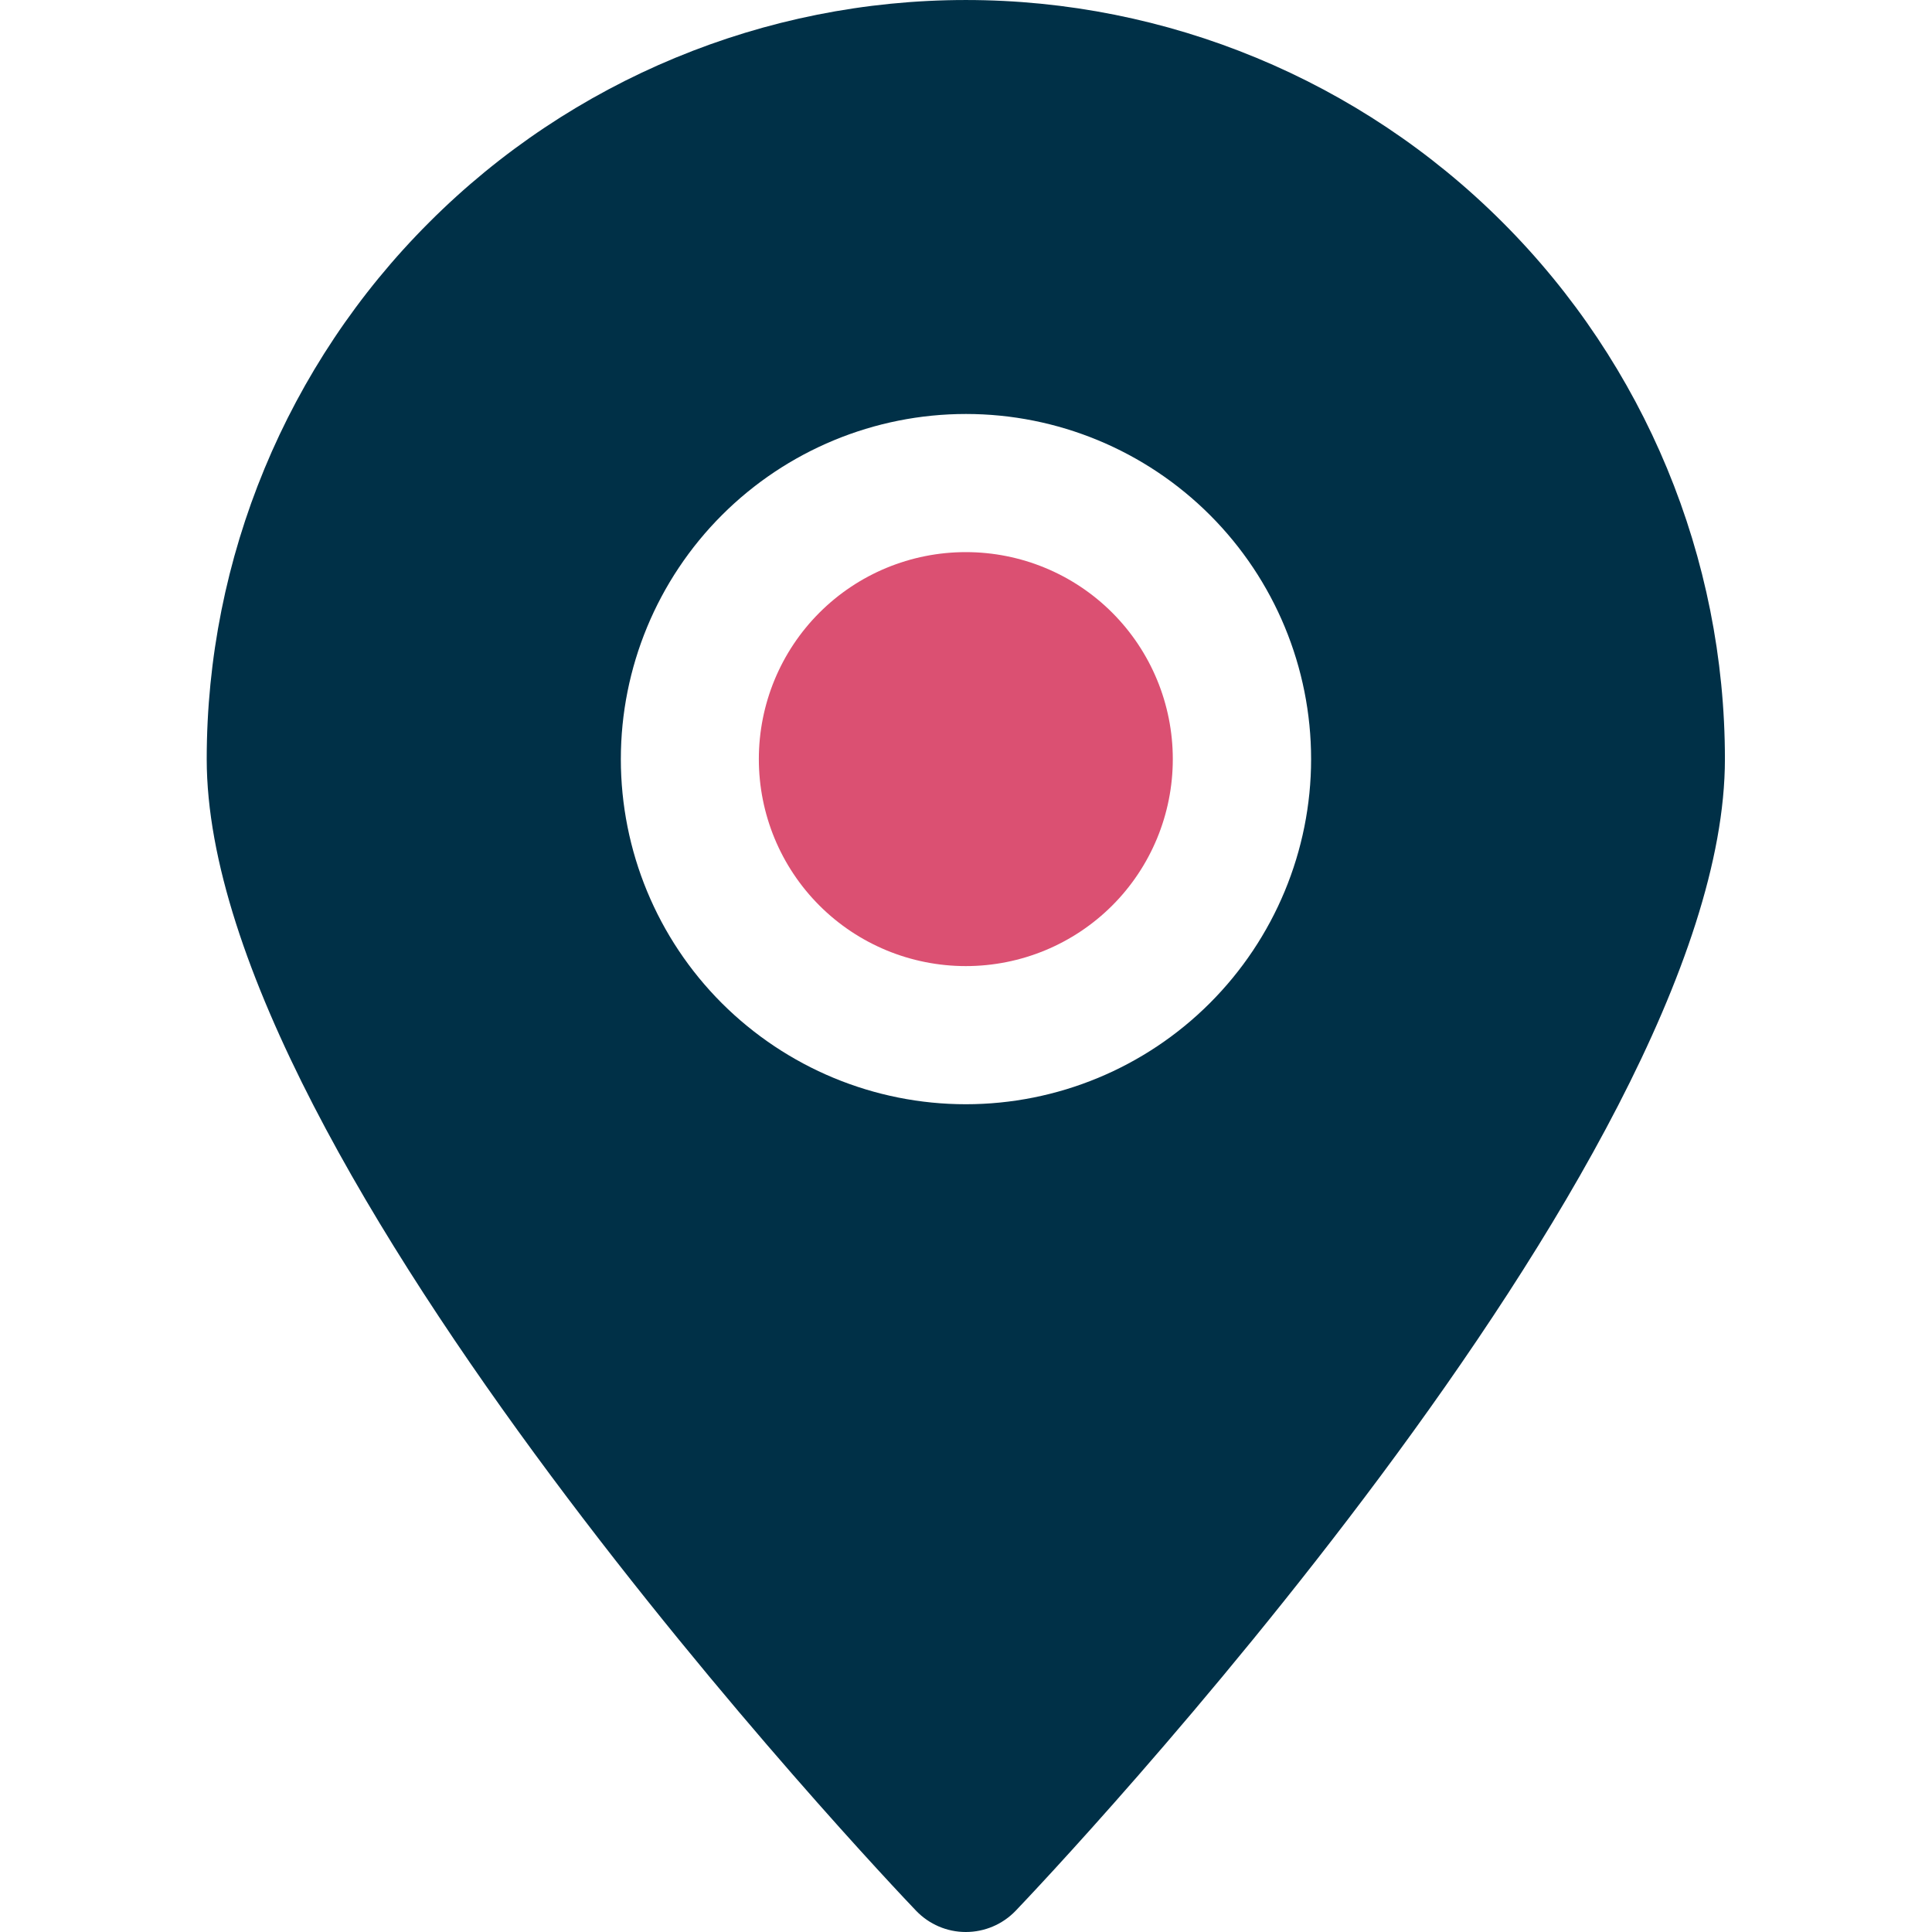 <svg fill="none" viewBox="0 0 150 150" xmlns="http://www.w3.org/2000/svg"><path d="m74.986 150c1.456 0 2.851-.592 3.863-1.641 2.246-2.345 55.073-58.023 55.073-89.422 0-15.638-6.208-30.622-17.267-41.681-11.047-11.047-26.031-17.255-41.669-17.255-15.626 0-30.622 6.208-41.669 17.267-11.059 11.047-17.267 26.043-17.267 41.669 0 31.4 52.827 87.064 55.085 89.422 1.012 1.049 2.394 1.641 3.851 1.641zm-26.784-91.063c0-7.109 2.826-13.922 7.85-18.946 5.024-5.023 11.837-7.85 18.946-7.85 7.109 0 13.922 2.826 18.946 7.85 5.023 5.024 7.85 11.837 7.85 18.946 0 7.109-2.838 13.922-7.862 18.946-5.024 5.024-11.837 7.85-18.946 7.85s-13.91-2.826-18.946-7.85c-5.024-5.024-7.838-11.837-7.838-18.946z" fill="#003047"/><path d="m86.354 70.304c3.012-3.011 4.702-7.097 4.702-11.367s-1.691-8.356-4.702-11.368-7.097-4.703-11.368-4.703c-4.271 0-8.356 1.691-11.368 4.703-3.011 3.011-4.702 7.097-4.702 11.368s1.691 8.356 4.702 11.367 7.097 4.703 11.368 4.703 8.356-1.691 11.368-4.703z" fill="#db5072"/></svg>